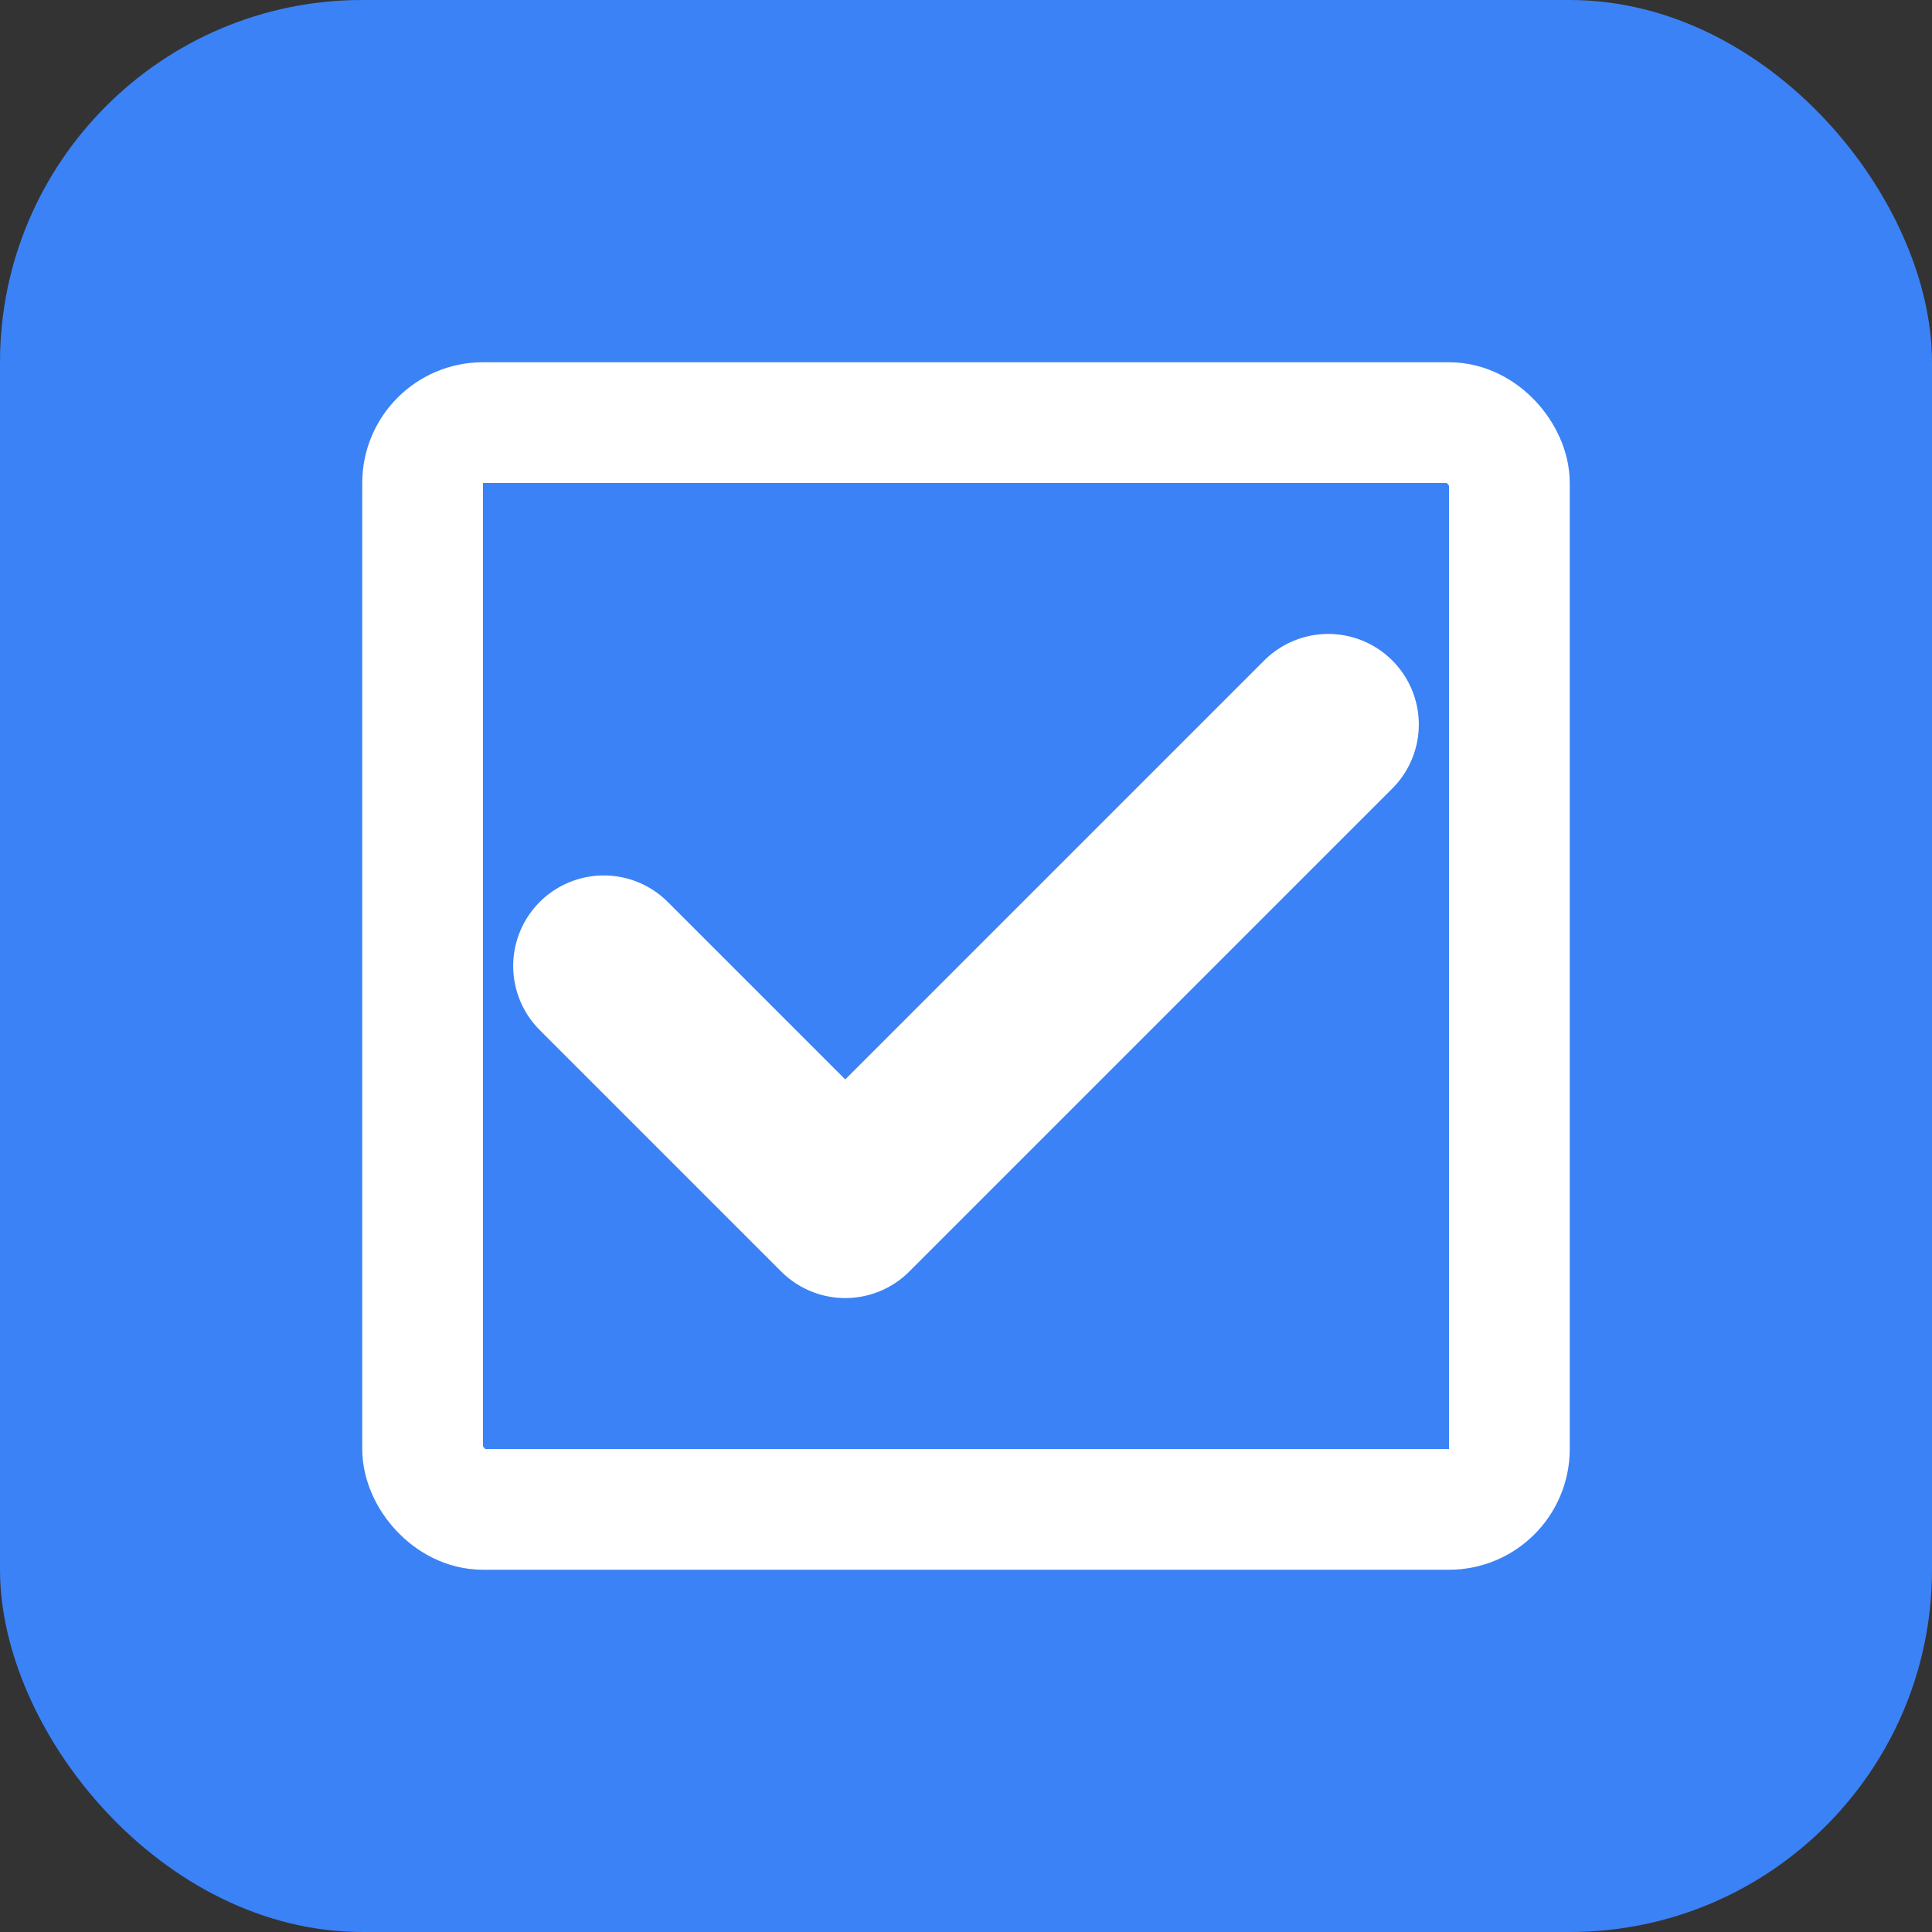 <?xml version="1.0" encoding="UTF-8"?>
<svg width="64" height="64" viewBox="0 0 64 64" fill="none" xmlns="http://www.w3.org/2000/svg">
  <rect x="0" y="0" width="64" height="64" fill="#333333" stroke="none"/>
  <rect width="64" height="64" rx="12" fill="#3B82F6"/>
  <path d="M20 32L28 40L44 24" stroke="white" stroke-width="6" stroke-linecap="round" stroke-linejoin="round"/>
  <rect x="14" y="14" width="36" height="36" rx="2" stroke="white" stroke-width="4" stroke-linecap="round" stroke-linejoin="round"/>
</svg>